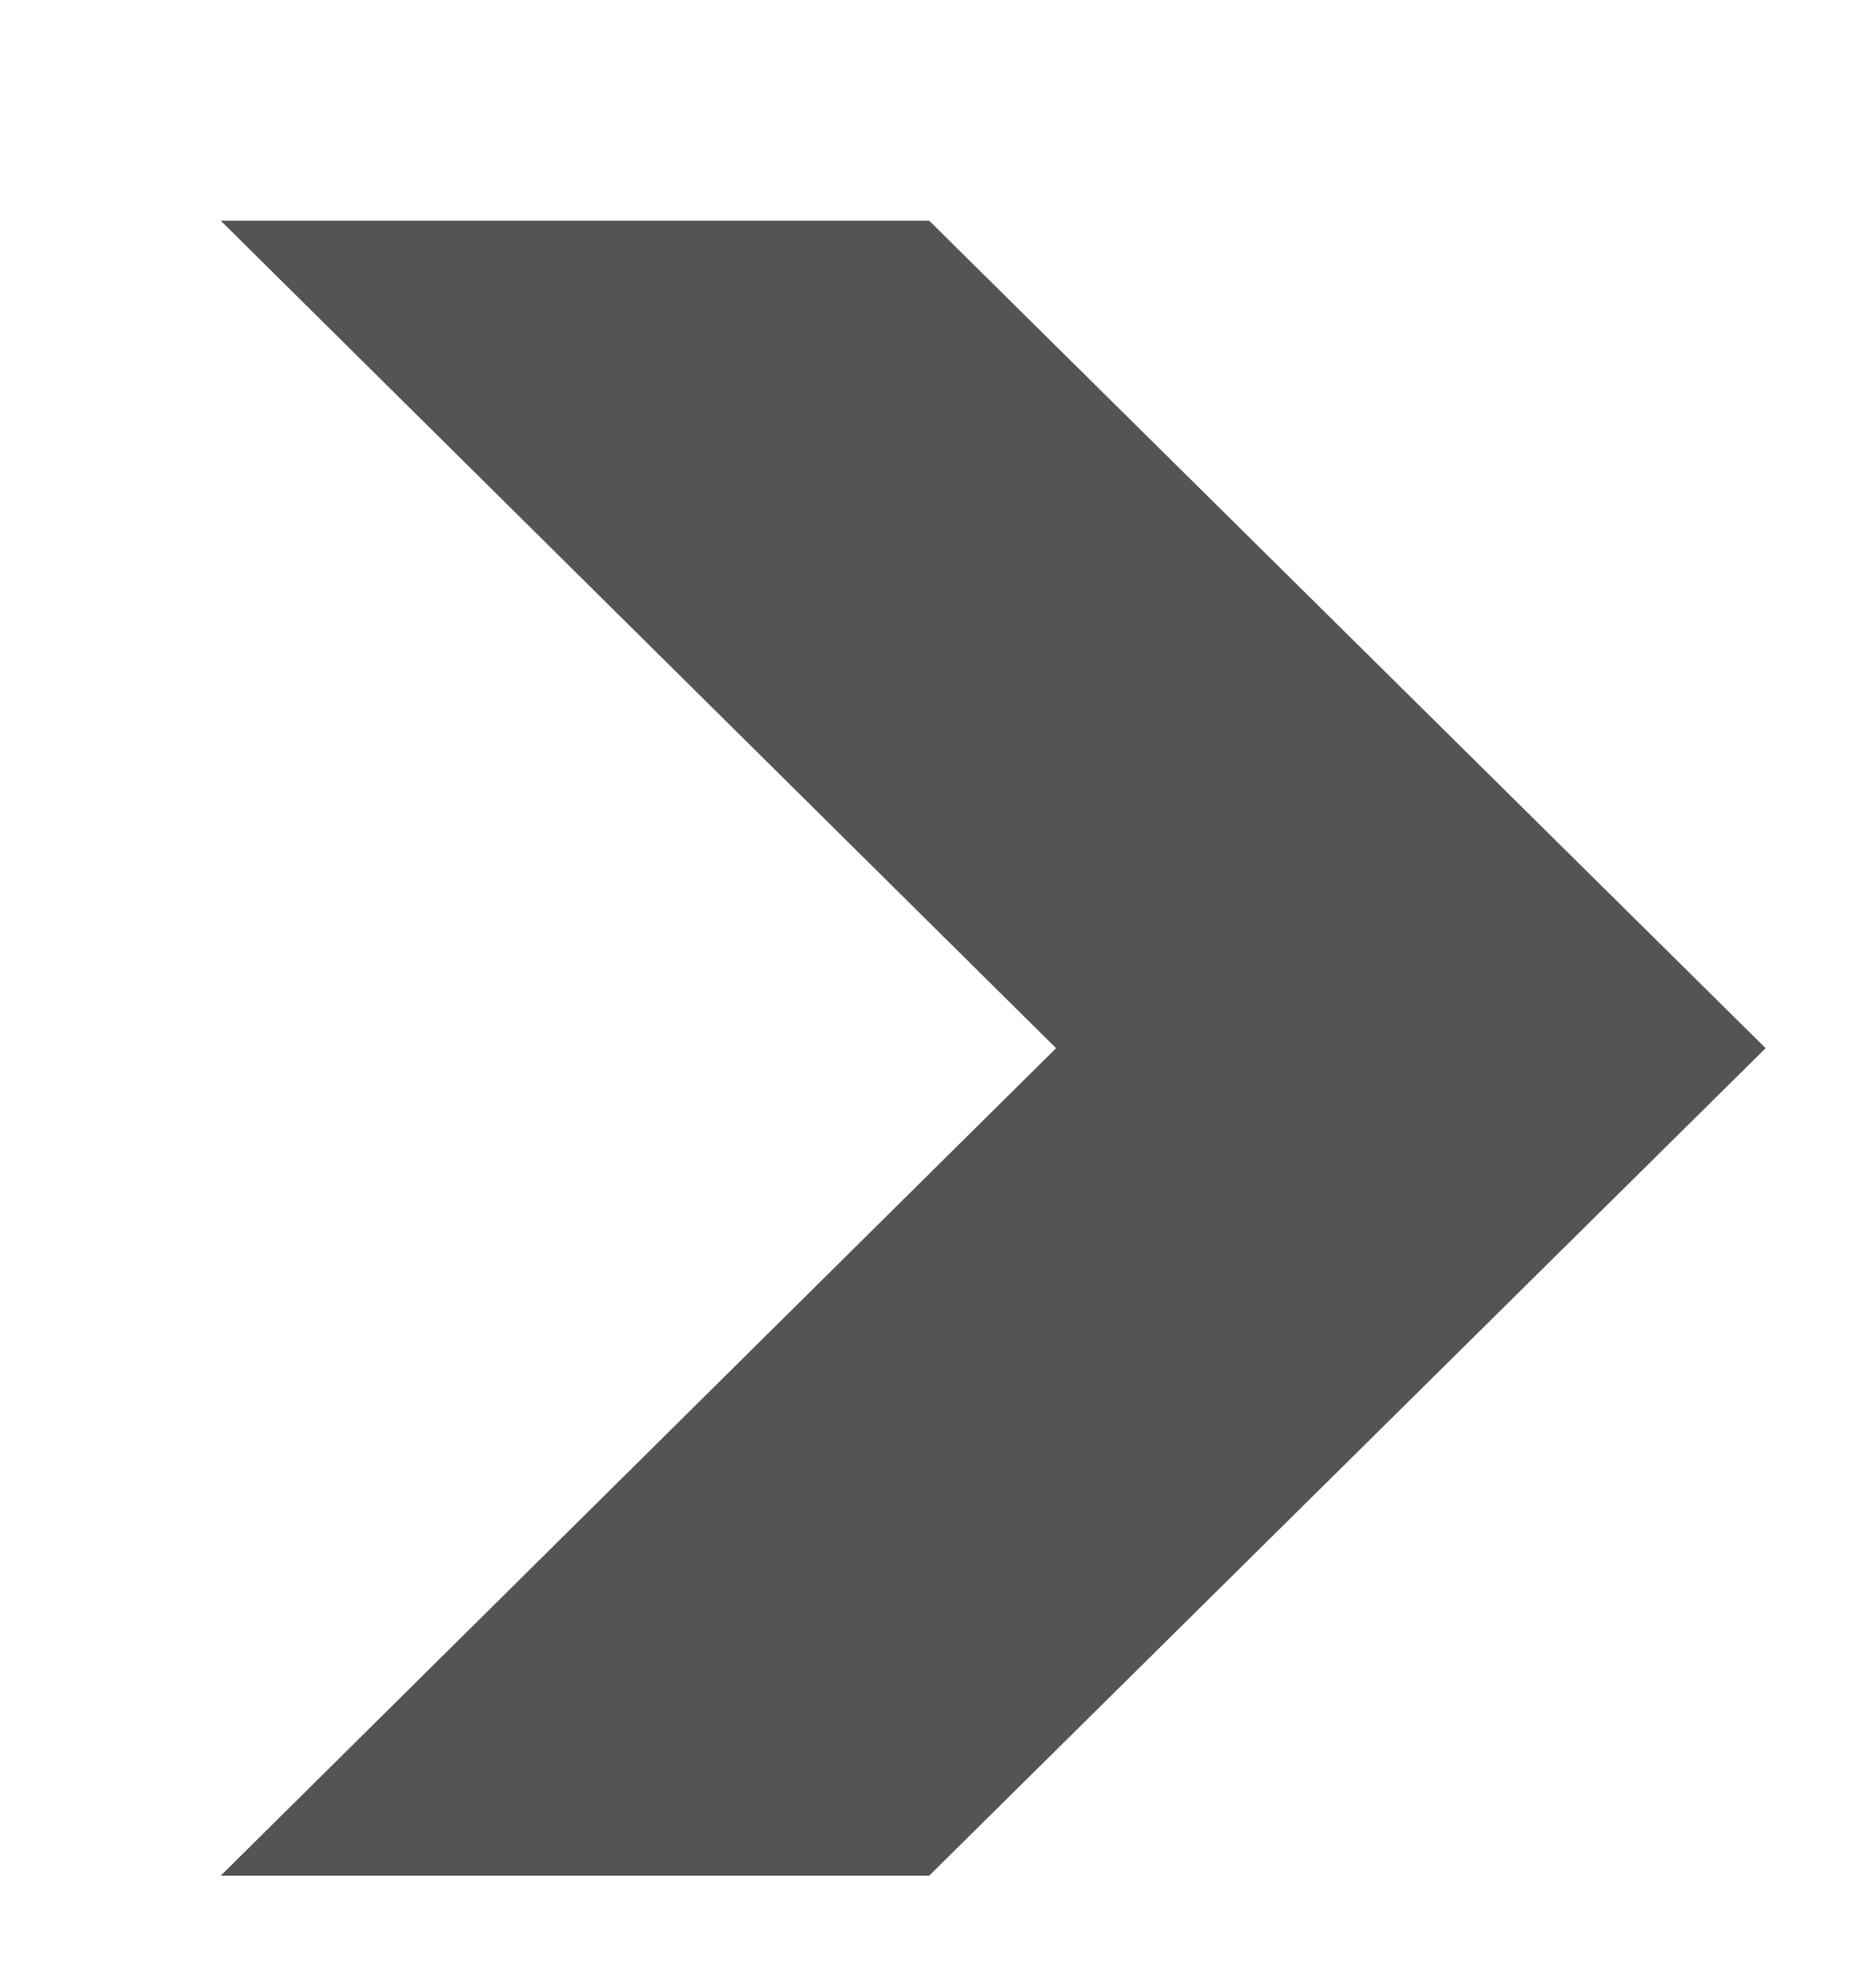 <svg xmlns="http://www.w3.org/2000/svg" xmlns:xlink="http://www.w3.org/1999/xlink" width="17" height="18" viewBox="0 0 17 18"><defs><path id="2ojxa" d="M1256 6654l7.57-7.5-7.57-7.5h6.42l7.58 7.5-7.58 7.5z"/></defs><g><g opacity=".67" transform="translate(-1254 -6637)"><use xlink:href="#2ojxa"/></g></g></svg>